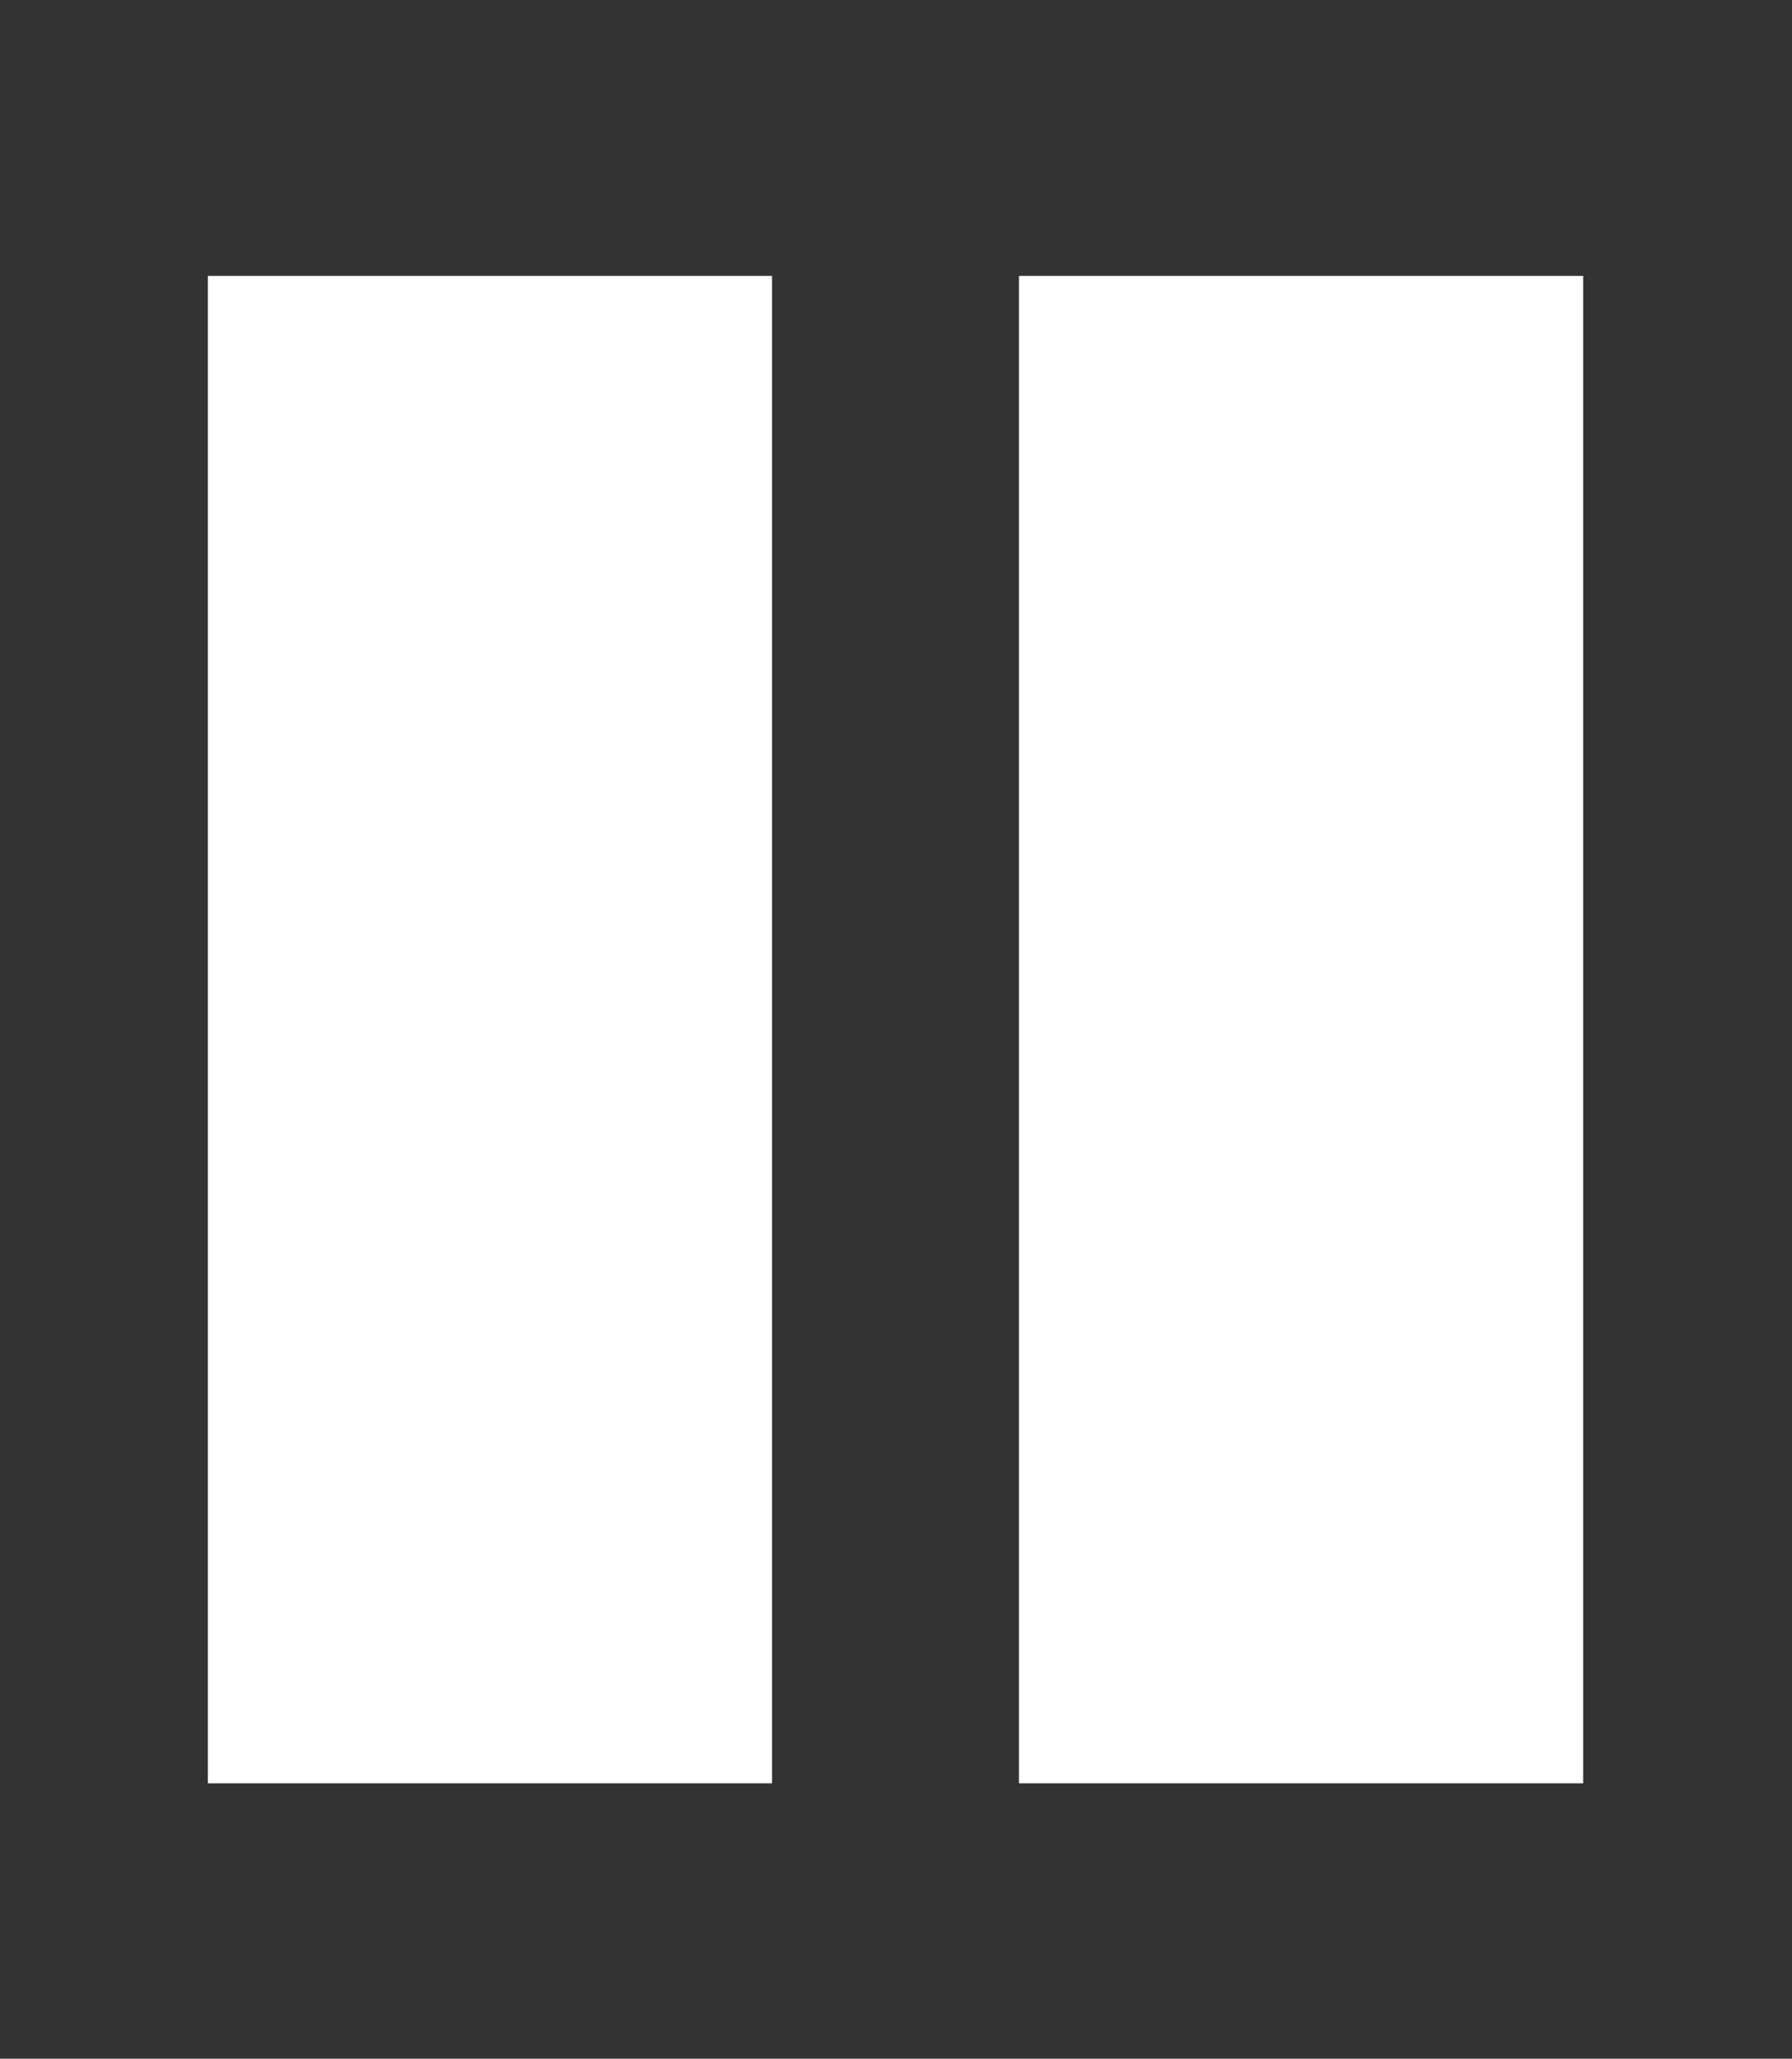 <?xml version="1.0" encoding="UTF-8" standalone="no"?>
<!-- Created with Inkscape (http://www.inkscape.org/) -->

<svg
   width="3.535mm"
   height="4.059mm"
   viewBox="0 0 3.535 4.059"
   version="1.1"
   id="svg5"
   inkscape:version="1.2.2 (b0a8486541, 2022-12-01)"
   sodipodi:docname="pause.svg"
   xmlns:inkscape="http://www.inkscape.org/namespaces/inkscape"
   xmlns:sodipodi="http://sodipodi.sourceforge.net/DTD/sodipodi-0.dtd"
   xmlns="http://www.w3.org/2000/svg"
   xmlns:svg="http://www.w3.org/2000/svg">
  <rect x="0" y="0" width="3.535" height="4.059" fill="#333333" stroke="none"/>
  <sodipodi:namedview
     id="namedview7"
     pagecolor="#505050"
     bordercolor="#eeeeee"
     borderopacity="1"
     inkscape:showpageshadow="0"
     inkscape:pageopacity="0"
     inkscape:pagecheckerboard="0"
     inkscape:deskcolor="#505050"
     inkscape:document-units="mm"
     showgrid="false"
     inkscape:zoom="16.408369"
     inkscape:cx="24.682527"
     inkscape:cy="9.6292326"
     inkscape:window-width="1554"
     inkscape:window-height="765"
     inkscape:window-x="26"
     inkscape:window-y="23"
     inkscape:window-maximized="0"
     inkscape:current-layer="layer1" />
  <defs
     id="defs2" />
  <g
     inkscape:label="Layer 1"
     inkscape:groupmode="layer"
     id="layer1"
     transform="translate(-22.018,-32.917)">
    <rect
       style="fill:#ffffff;stroke:none;stroke-width:0.801;stroke-linejoin:round;stroke-opacity:0.09;paint-order:markers stroke fill"
       id="rect410"
       width="1.113"
       height="2.972"
       x="24.028"
       y="33.461" />
    <rect
       style="fill:#ffffff;stroke:none;stroke-width:0.801;stroke-linejoin:round;stroke-opacity:0.09;paint-order:markers stroke fill"
       id="rect966"
       width="1.113"
       height="2.972"
       x="22.428"
       y="33.461" />
  </g>
</svg>
